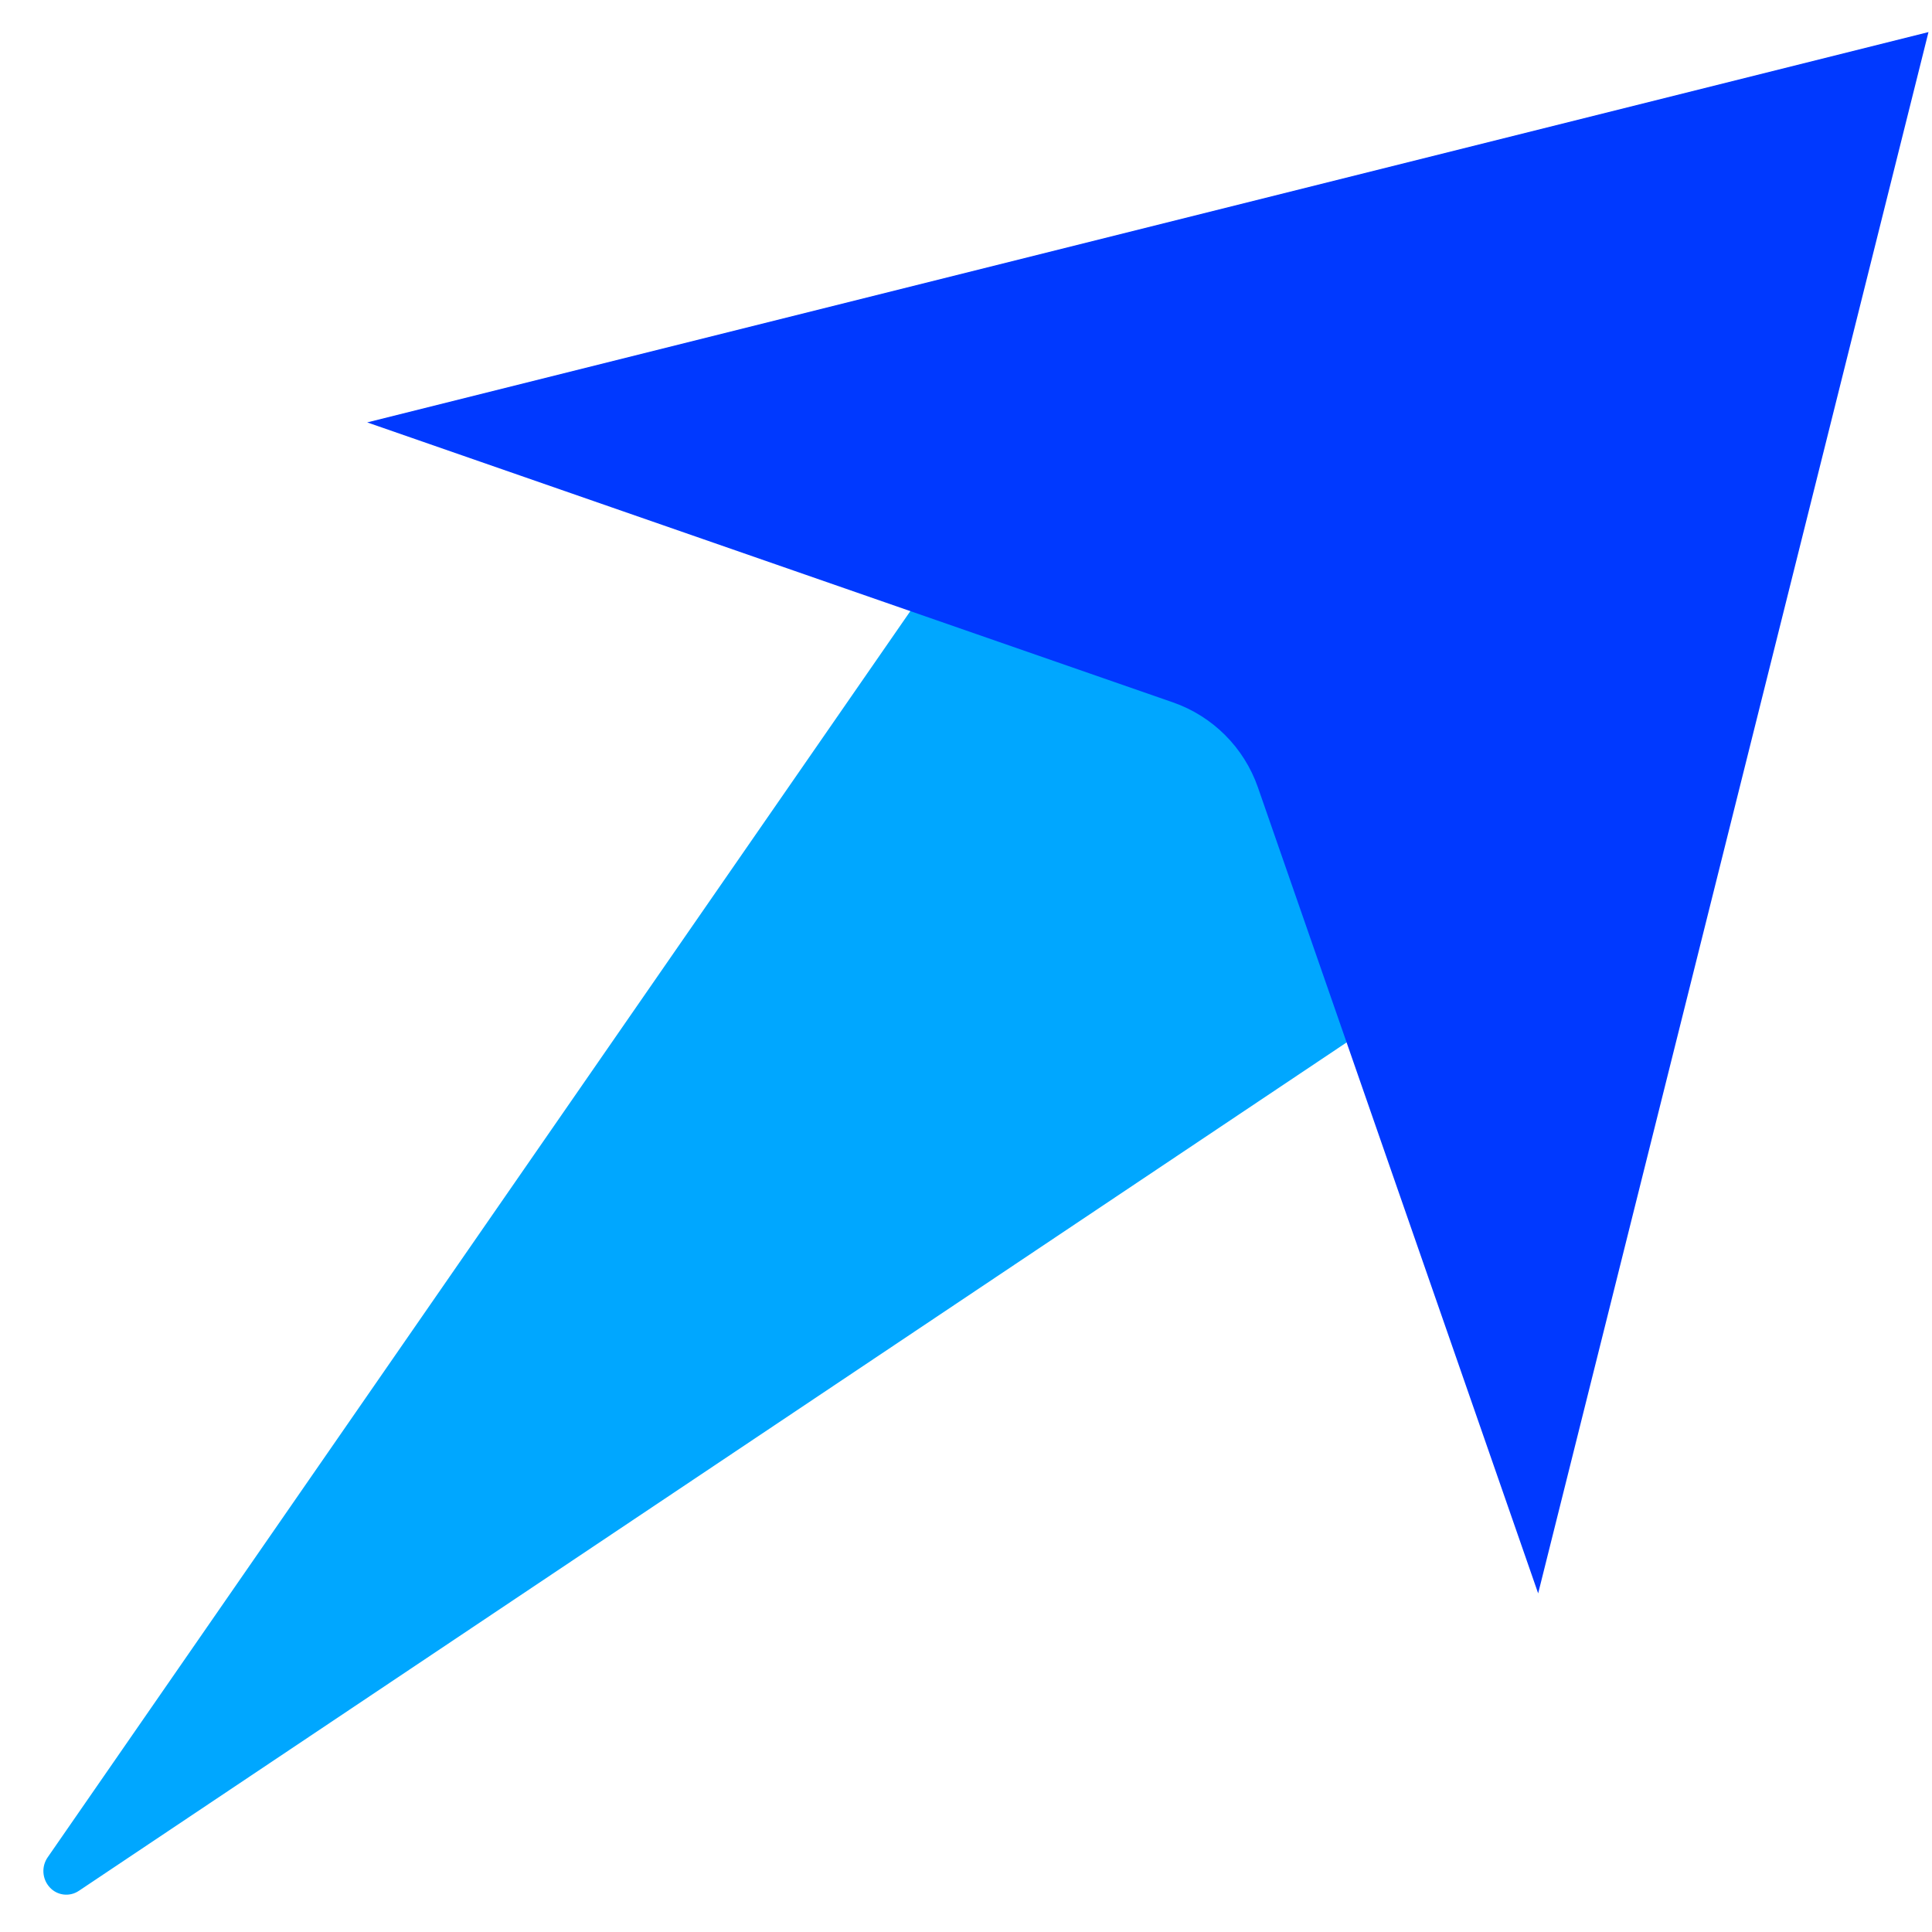<?xml version="1.0" encoding="UTF-8"?>
<svg width="14px" height="14px" viewBox="0 0 14 14" version="1.1" xmlns="http://www.w3.org/2000/svg" xmlns:xlink="http://www.w3.org/1999/xlink">
    <title>scale</title>
    <g id="scale" stroke="none" stroke-width="1" fill="none" fill-rule="evenodd">
        <path d="M7.492,3.135 L0.346,13.458 C0.299,13.525 0.305,13.616 0.36,13.676 C0.414,13.736 0.504,13.747 0.571,13.702 L10.871,6.809 L10.871,6.809 L7.492,3.135 Z" id="路径-4" fill="#00A7FF"></path>
        <path d="M10.439,-1.232 L16.439,8.768 L10.873,6.074 C10.598,5.941 10.277,5.941 10.002,6.074 L4.439,8.768 L4.439,8.768 L10.439,-1.232 Z" id="三角形" fill="#0039FF" transform="translate(10.439, 3.768) rotate(-315) translate(-10.439, -3.768) "></path>
    </g>
</svg>